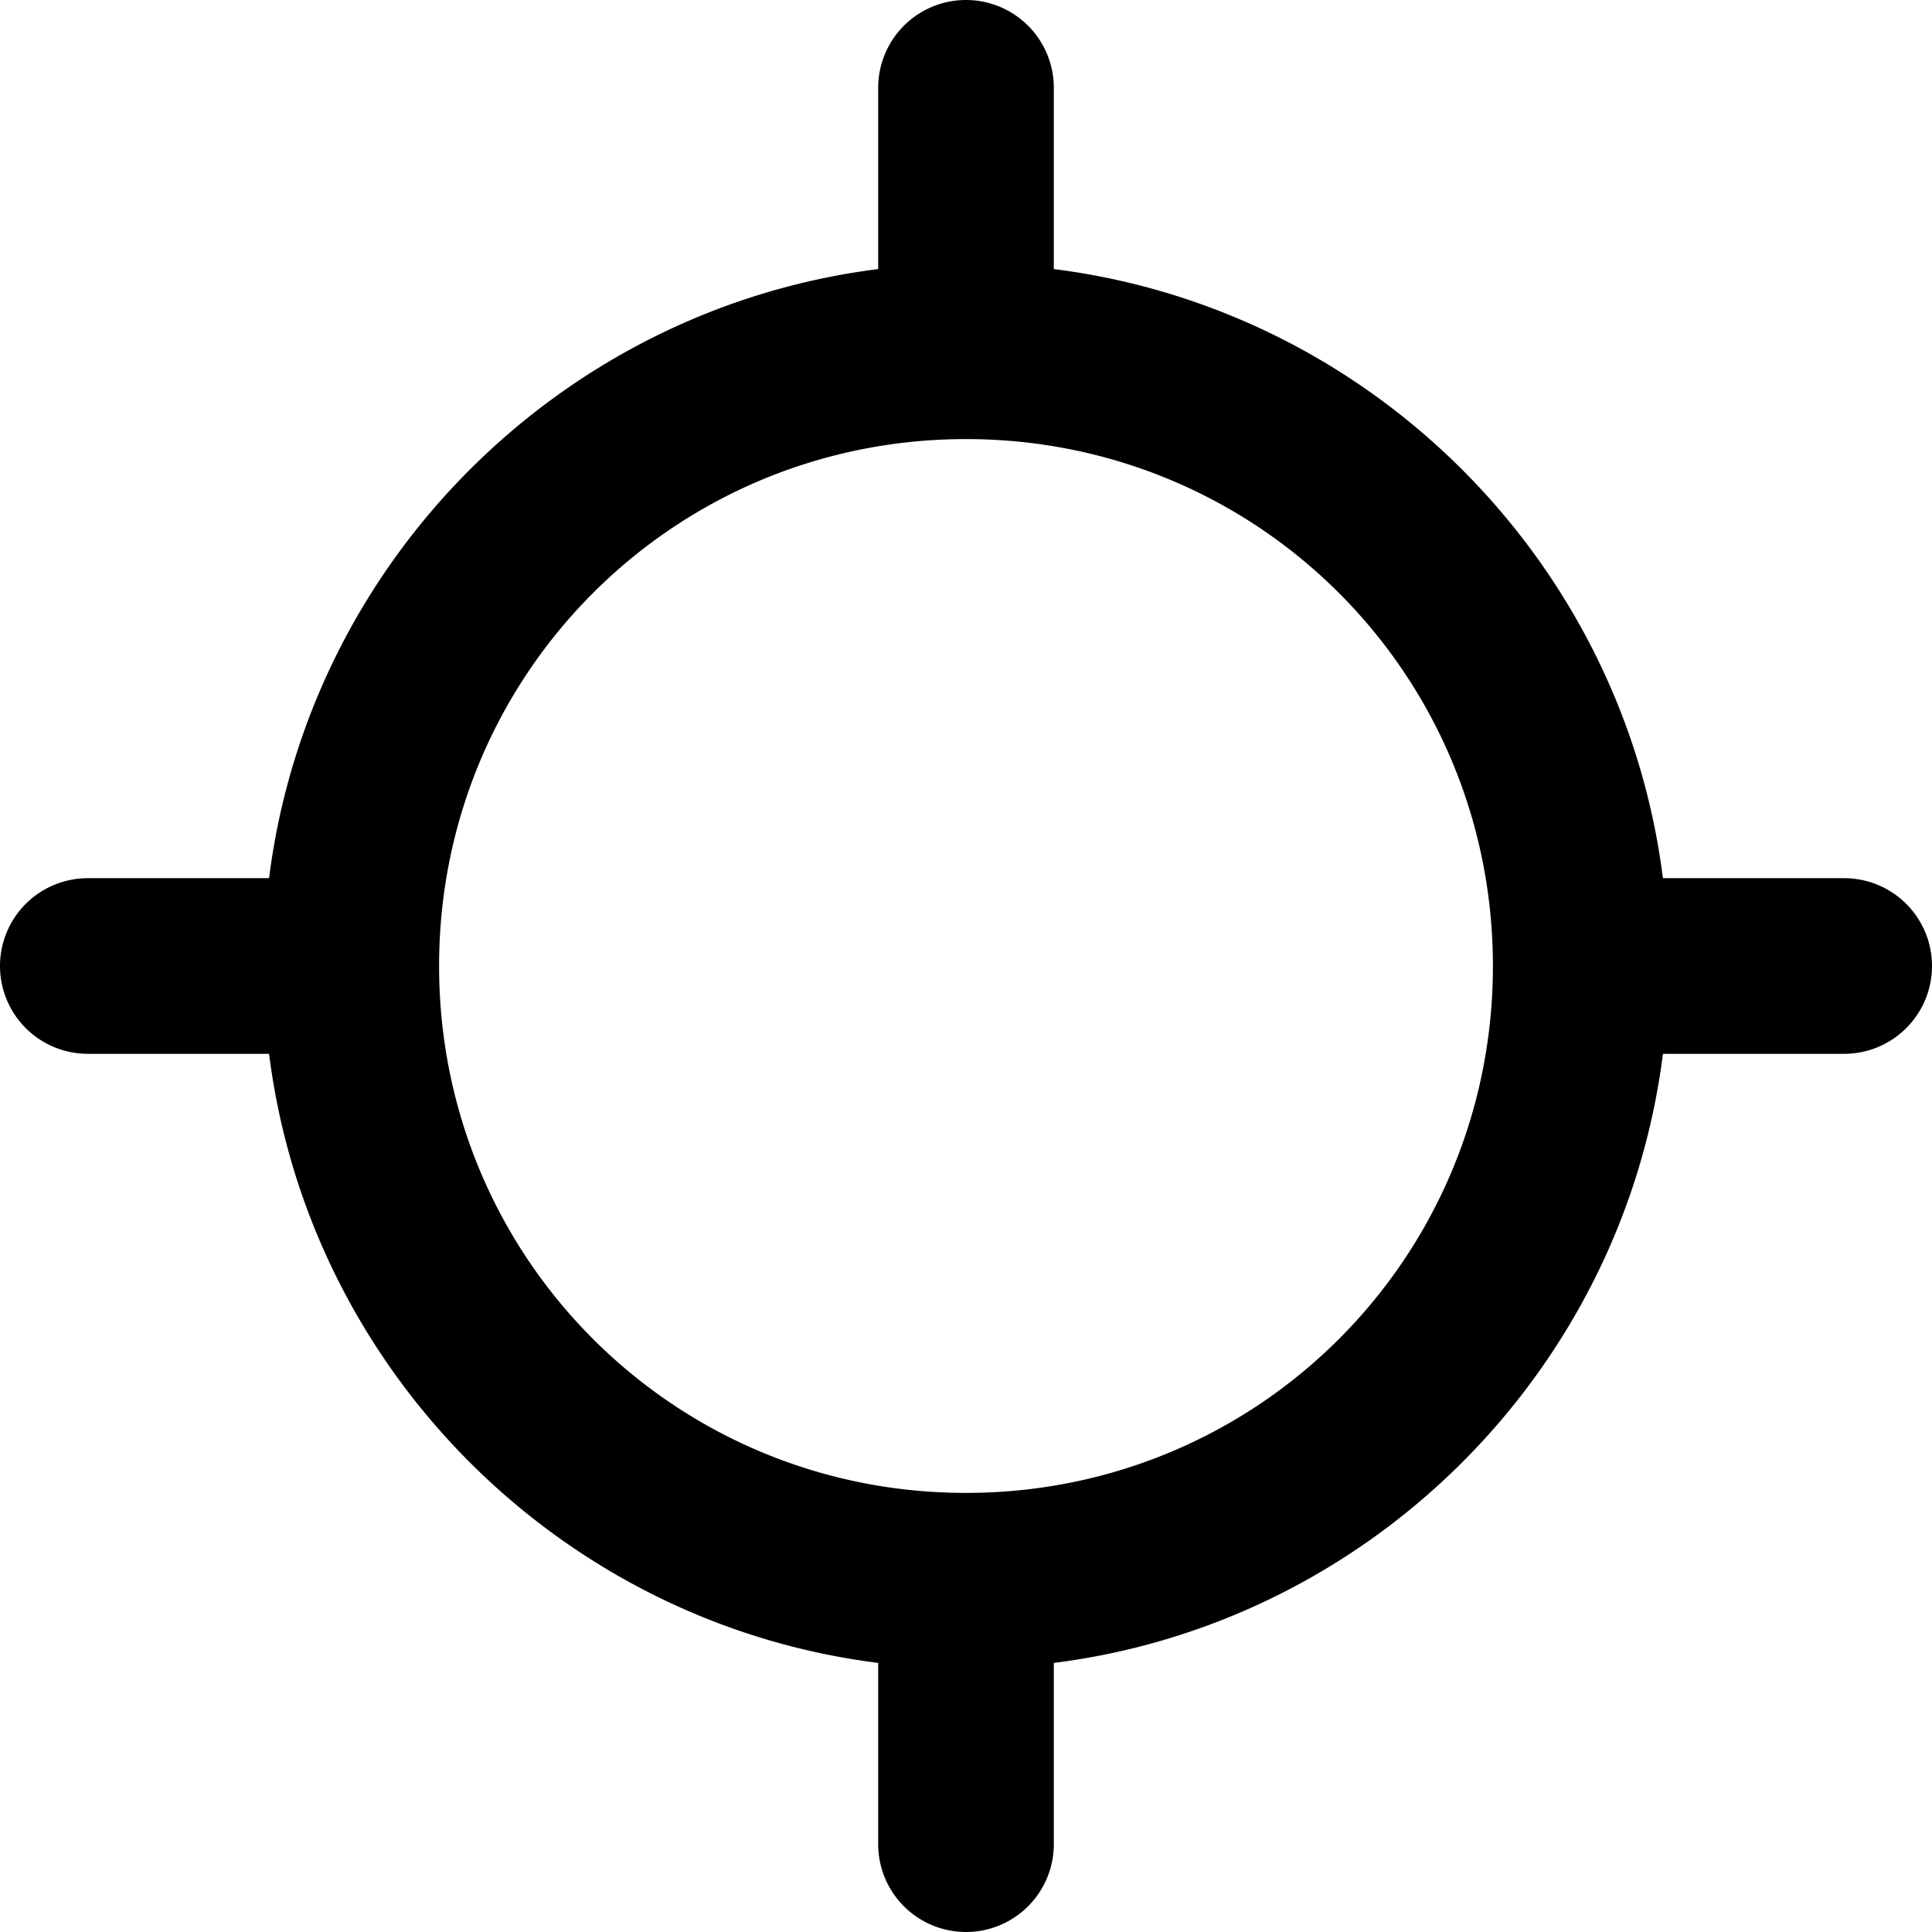 <?xml version="1.0" encoding="UTF-8" standalone="no"?>
<svg viewBox="0 0 22 22"
  xmlns="http://www.w3.org/2000/svg"
  xmlns:svg="http://www.w3.org/2000/svg">
  <path d="M 11,0 A 1,1 0 0 0 10,1 V 3.064 C 6.391,3.518 3.518,6.391 3.064,10 H 1 a 1,1 0 0 0 -1,1 1,1 0 0 0 1,1 H 3.064 C 3.518,15.609 6.391,18.482 10,18.936 V 21 a 1,1 0 0 0 1,1 1,1 0 0 0 1,-1 V 18.936 C 15.609,18.482 18.482,15.609 18.936,12 H 21 a 1,1 0 0 0 1,-1 1,1 0 0 0 -1,-1 H 18.936 C 18.482,6.391 15.609,3.518 12,3.064 V 1 A 1,1 0 0 0 11,0 Z m 0,5 c 3.326,0 6,2.674 6,6 0,3.326 -2.674,6 -6,6 C 7.674,17 5,14.326 5,11 5,7.674 7.674,5 11,5 Z" />
</svg>
